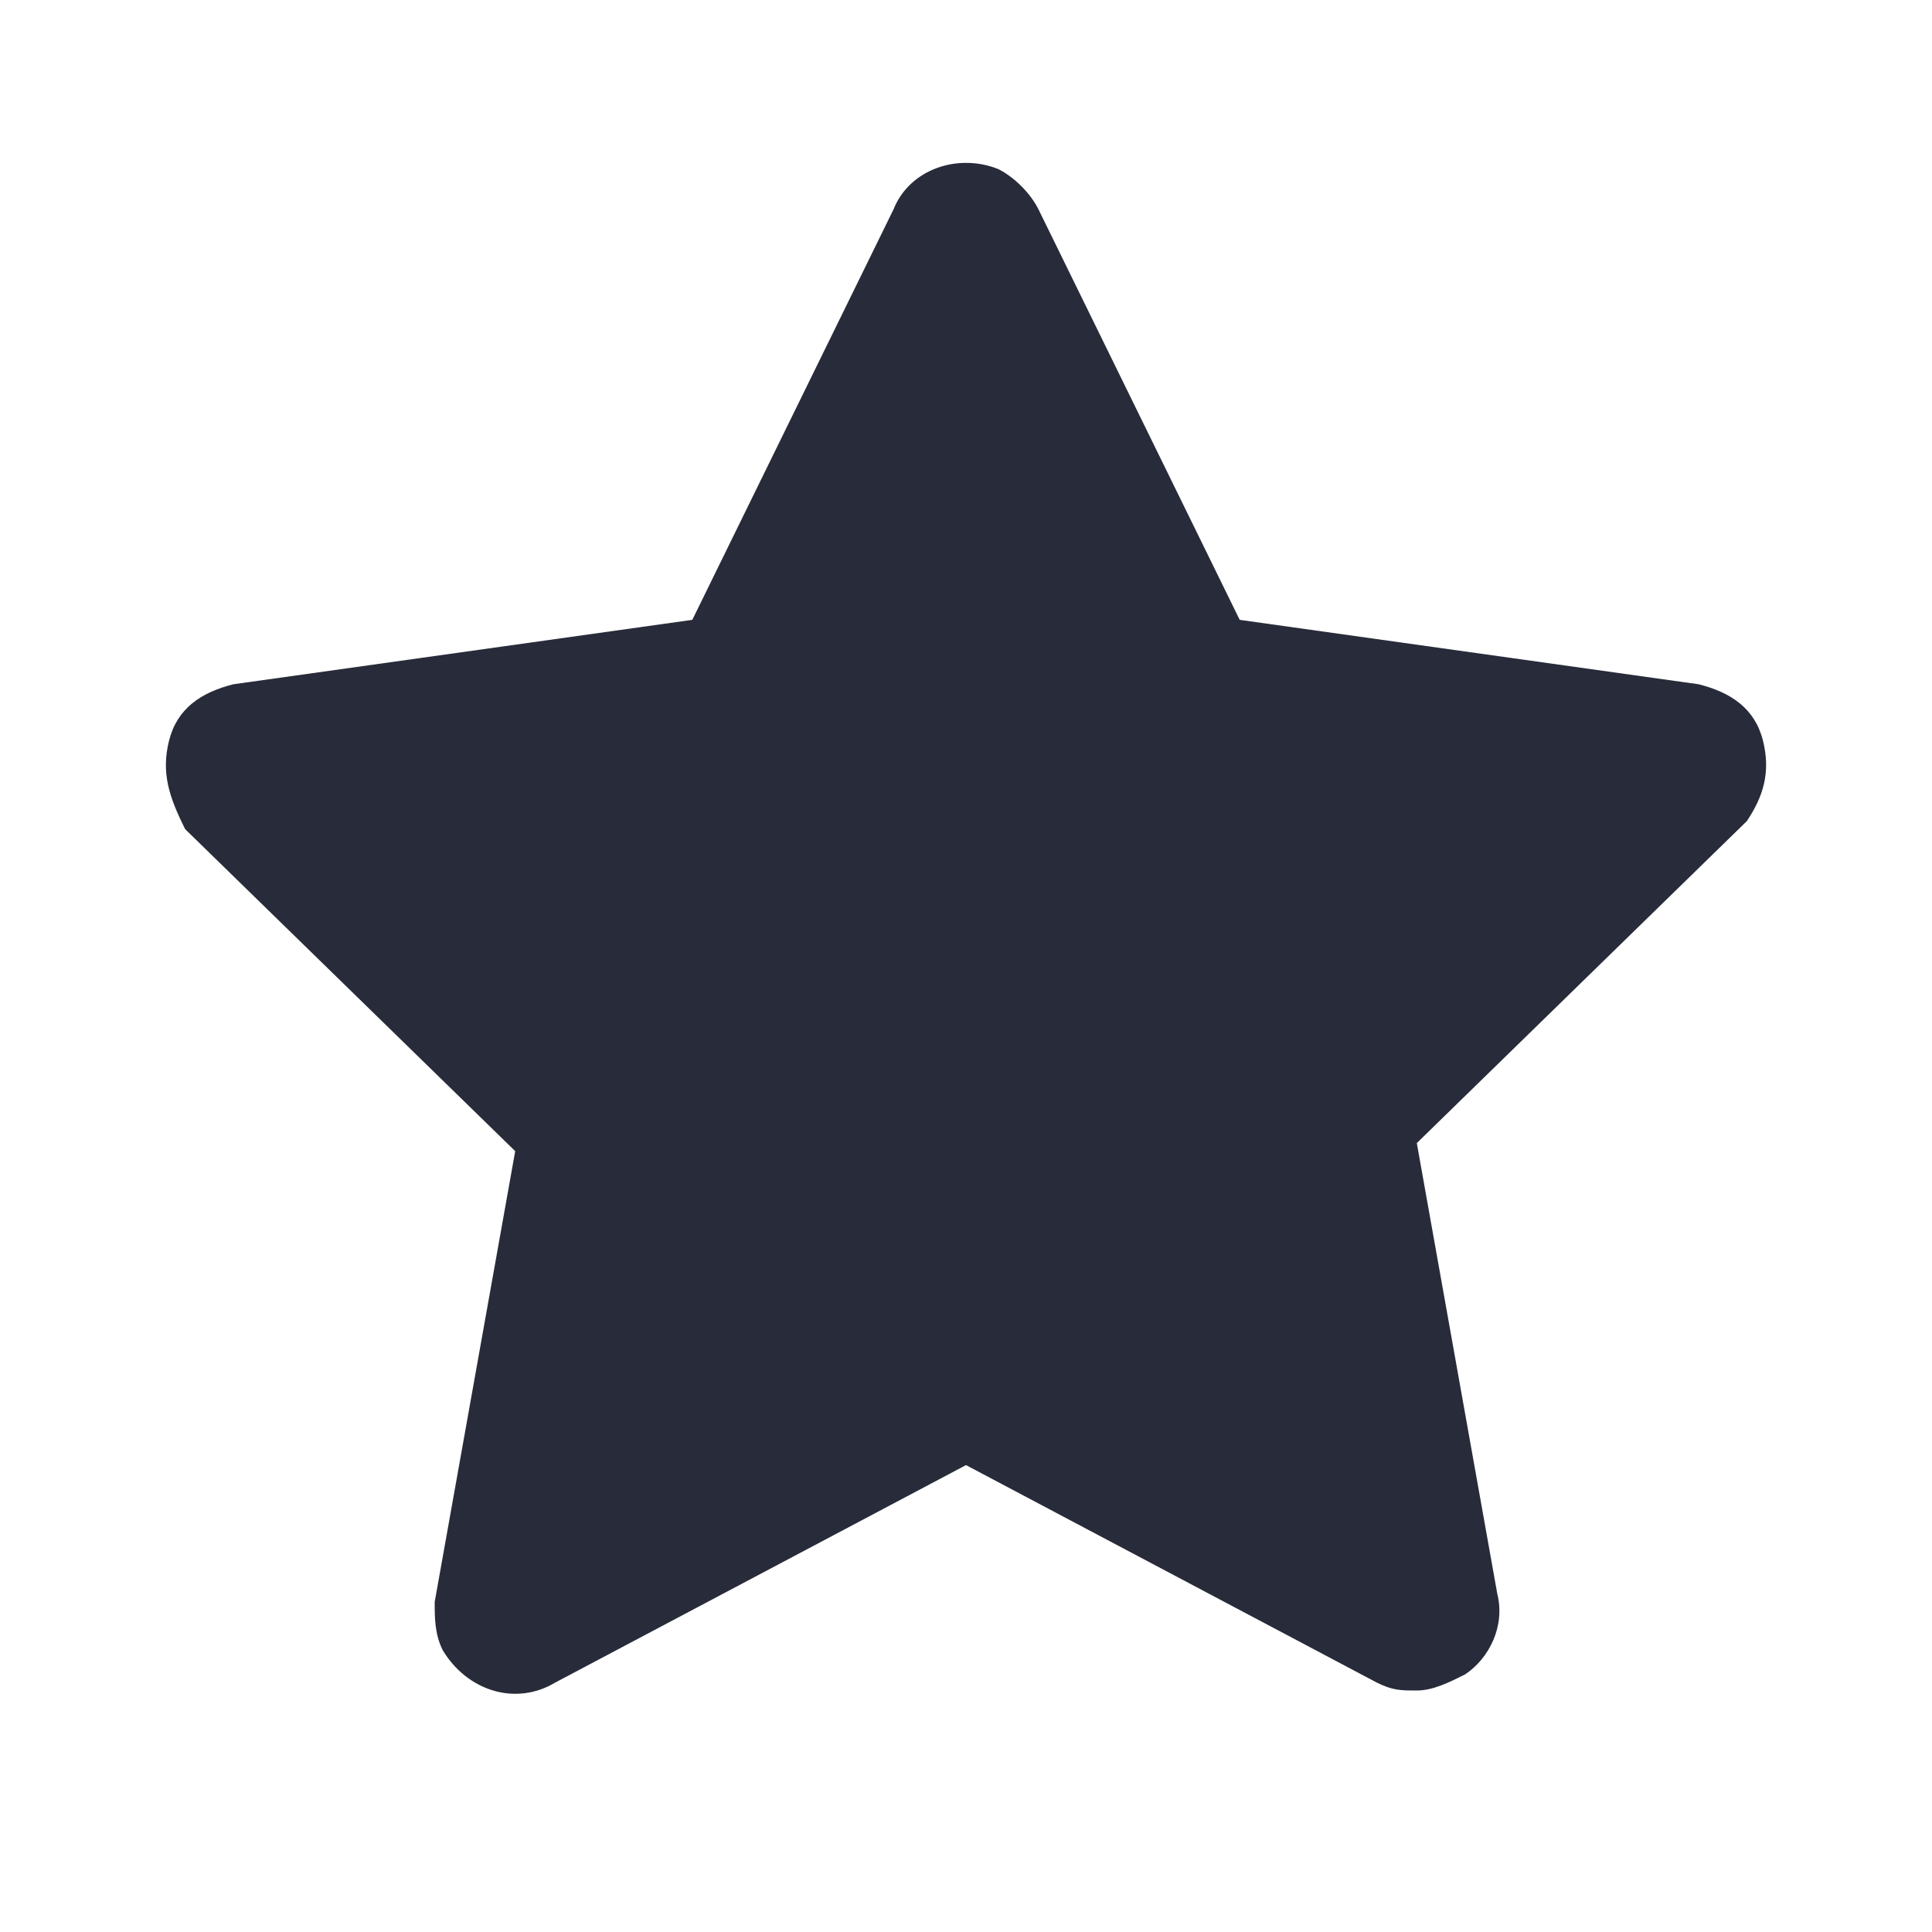<svg xmlns="http://www.w3.org/2000/svg" viewBox="0 0 24 24"><path fill="none" d="M0 0h24v24H0z"/><path d="M17.6 21c-.2 0-.3 0-.5-.1L12 18.2l-5.1 2.7c-.5.3-1.1.1-1.4-.4-.1-.2-.1-.4-.1-.6l1-5.6-4.1-4c-.2-.4-.3-.7-.2-1.1.1-.4.4-.6.8-.7l5.7-.8 2.5-5.1c.2-.5.8-.7 1.3-.5.2.1.4.3.5.5l2.5 5.1 5.7.8c.4.1.7.3.8.7.1.4 0 .7-.2 1l-4.1 4 1 5.6c.1.4-.1.8-.4 1-.2.1-.4.2-.6.2z" fill="#282b39"/></svg>